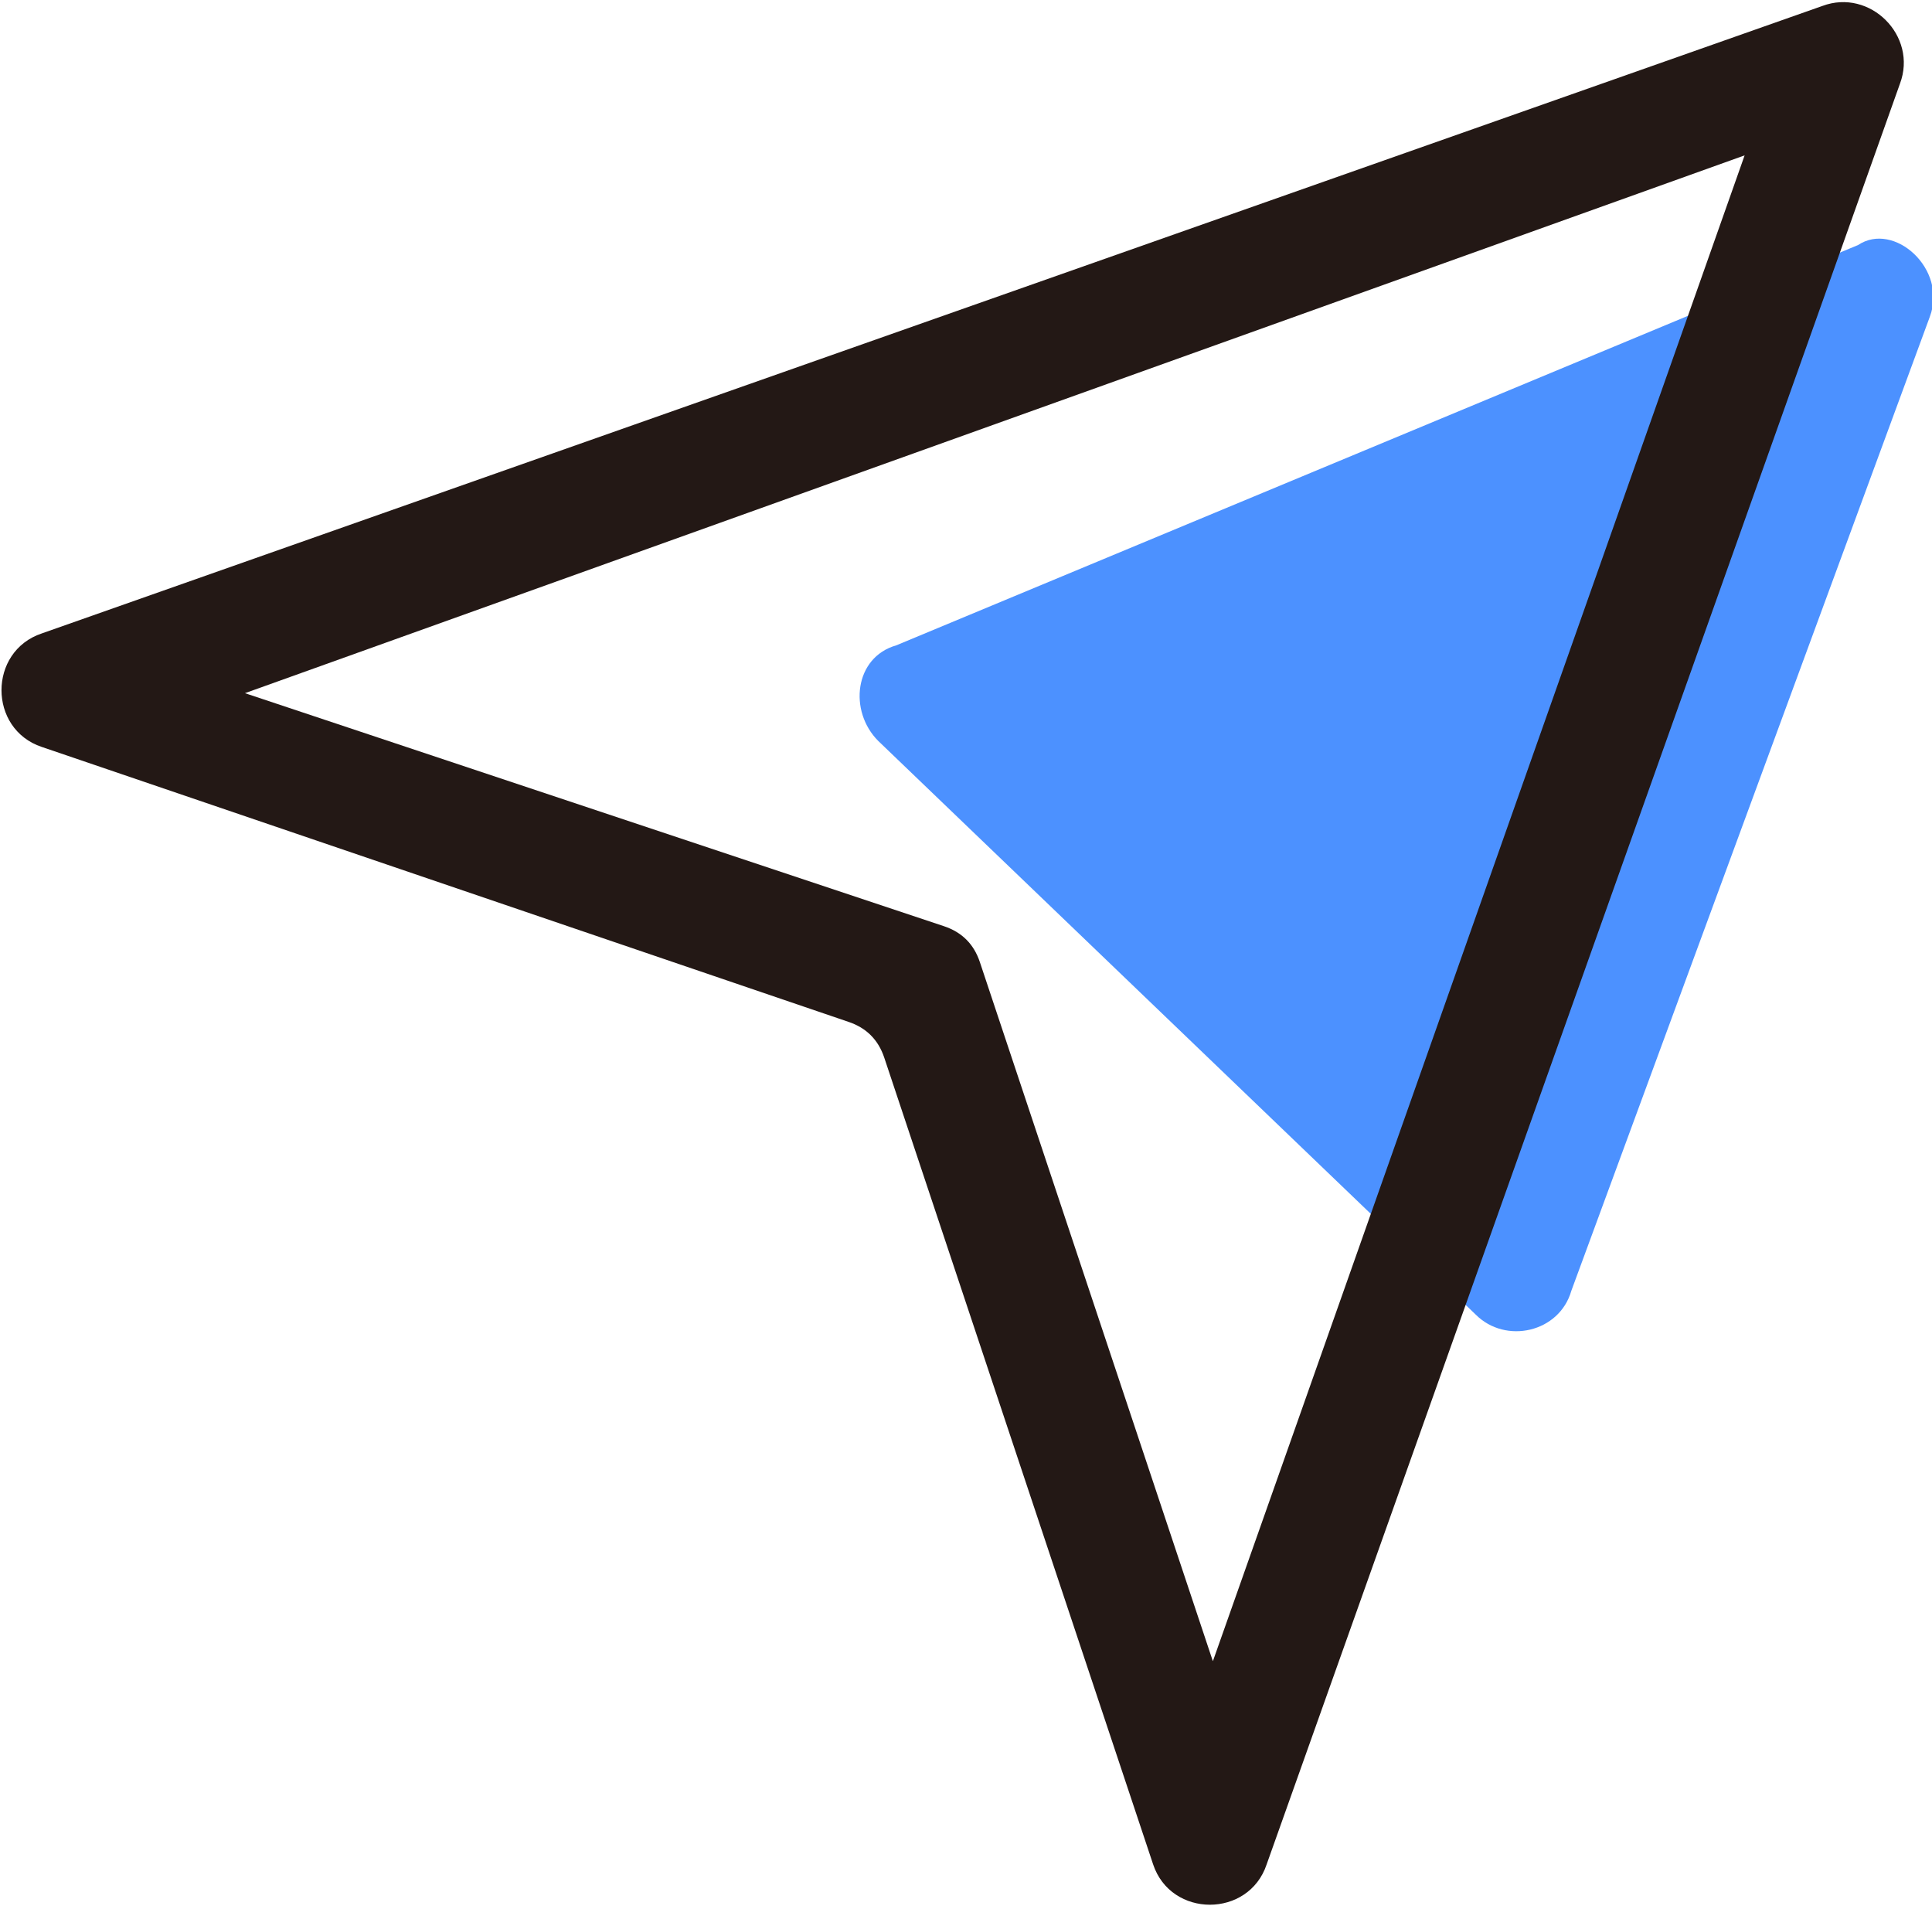 <?xml version="1.0" standalone="no"?><!DOCTYPE svg PUBLIC "-//W3C//DTD SVG 1.1//EN" "http://www.w3.org/Graphics/SVG/1.1/DTD/svg11.dtd"><svg t="1674459361348" class="icon" viewBox="0 0 1038 1024" version="1.1" xmlns="http://www.w3.org/2000/svg" p-id="11313" xmlns:xlink="http://www.w3.org/1999/xlink" width="202.734" height="200"><path d="M1036.84 170.132l-192.602 523.235c-6.42 22.47-35.31 28.89-51.361 12.84l-321.003-308.163c-16.05-16.05-12.84-44.94 9.63-51.361l516.815-215.072c19.26-12.84 48.15 12.84 38.52 38.52z" fill="#4C91FF" p-id="11314"></path><path d="M619.536 1001.53l-144.451-433.354c-3.21-9.63-9.63-16.05-19.26-19.26L22.47 401.254c-28.89-9.63-28.89-51.361 0-60.991L979.06 3.21c25.68-9.63 51.361 16.05 41.73 41.73L680.527 1001.53c-9.63 28.89-51.361 28.89-60.991 0zM131.611 372.364l375.574 125.191c9.63 3.21 16.05 9.63 19.26 19.26l125.191 375.574 285.693-808.928-805.718 288.903z" fill="#231815" p-id="11315"></path></svg>
